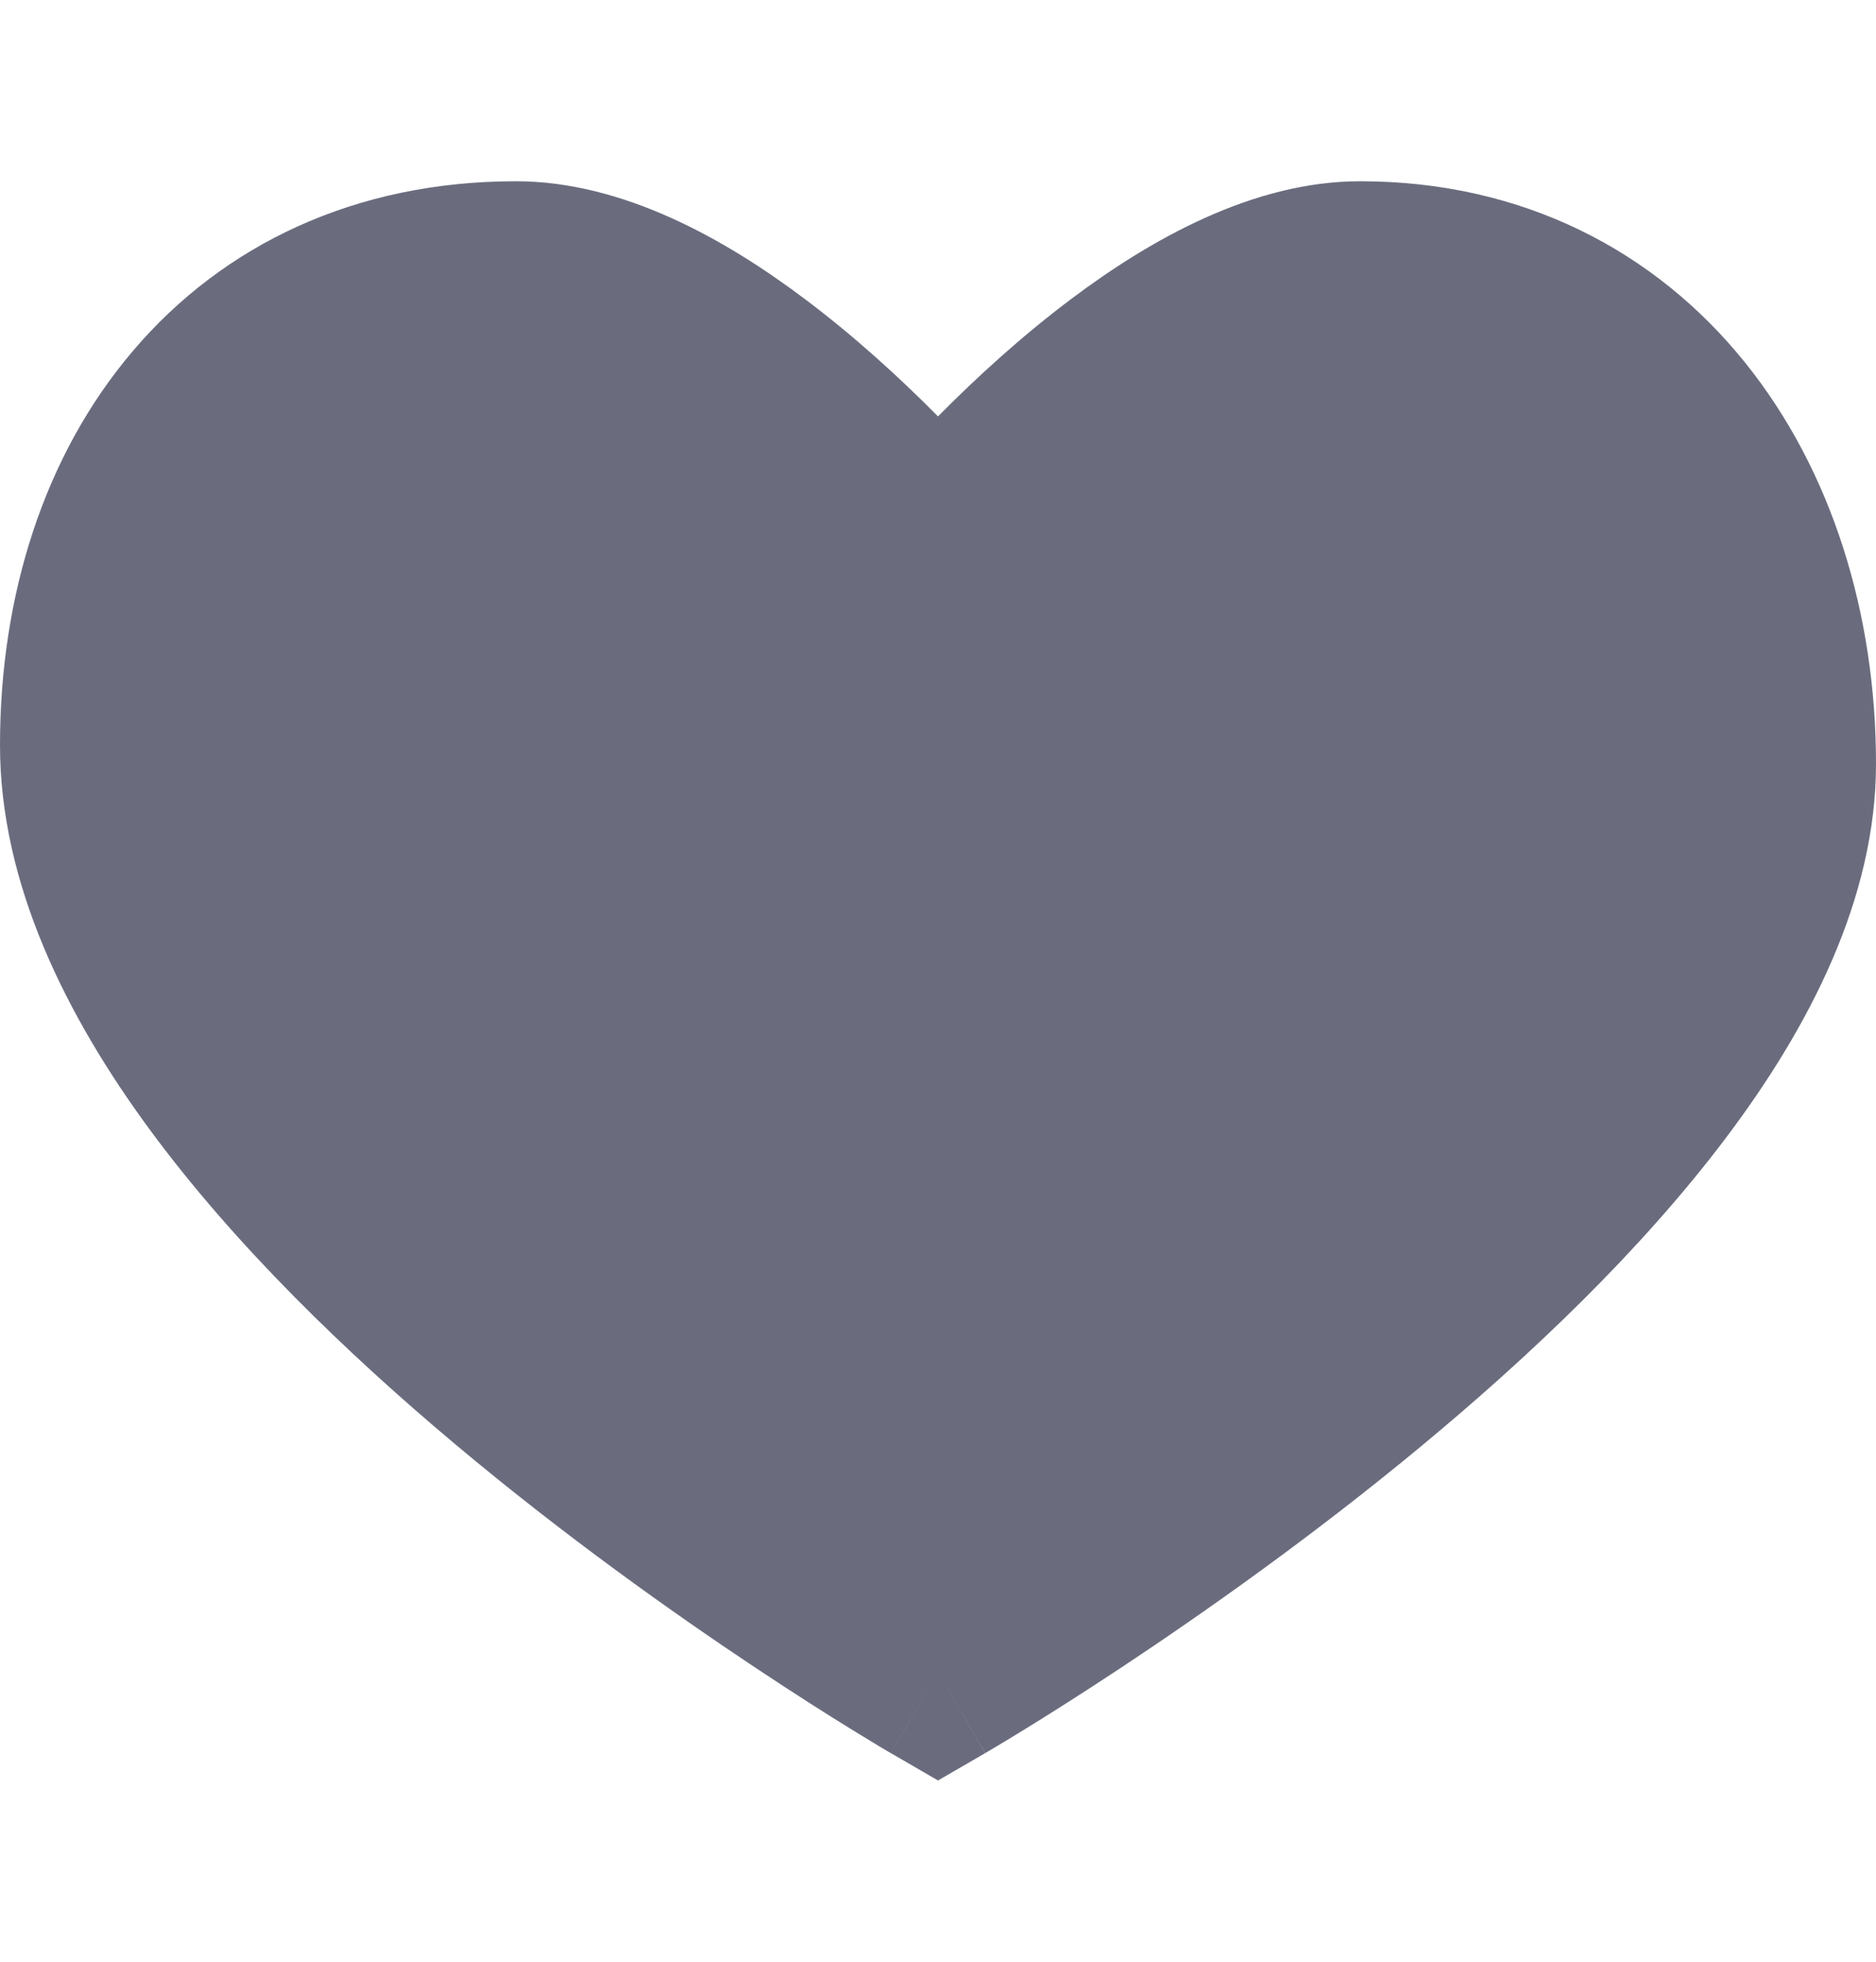 <svg width="22" height="23" viewBox="0 0 22 23" fill="none" xmlns="http://www.w3.org/2000/svg">
<path fill-rule="evenodd" clip-rule="evenodd" d="M1.56 4.113C2.623 2.864 4.172 2.125 6.05 2.125C7.308 2.125 8.512 2.809 9.436 3.504C10.007 3.932 10.54 4.417 11 4.882C11.46 4.417 11.993 3.932 12.564 3.504C13.489 2.809 14.693 2.125 15.95 2.125C17.862 2.125 19.411 2.946 20.459 4.244C21.488 5.519 22 7.208 22 8.955C22 10.533 21.218 12.046 20.233 13.35C19.234 14.674 17.925 15.914 16.654 16.966C15.378 18.023 14.106 18.917 13.157 19.546C12.681 19.861 12.284 20.111 12.004 20.283C11.864 20.369 11.754 20.436 11.677 20.481C11.639 20.504 11.609 20.522 11.588 20.534L11.564 20.548L11.557 20.552L11.555 20.553C11.555 20.553 11.554 20.554 11 19.61C10.446 20.554 10.445 20.553 10.445 20.553L10.443 20.552L10.436 20.548L10.411 20.534C10.391 20.521 10.361 20.504 10.322 20.481C10.246 20.435 10.135 20.368 9.995 20.282C9.714 20.109 9.317 19.858 8.841 19.541C7.89 18.908 6.618 18.006 5.34 16.934C4.068 15.867 2.759 14.605 1.759 13.248C0.772 11.907 0 10.357 0 8.737C0 6.987 0.514 5.341 1.56 4.113ZM11 19.61L10.445 20.553L11 20.875L11.554 20.554L11 19.61Z" fill="#6A6C7E"/>
</svg>
